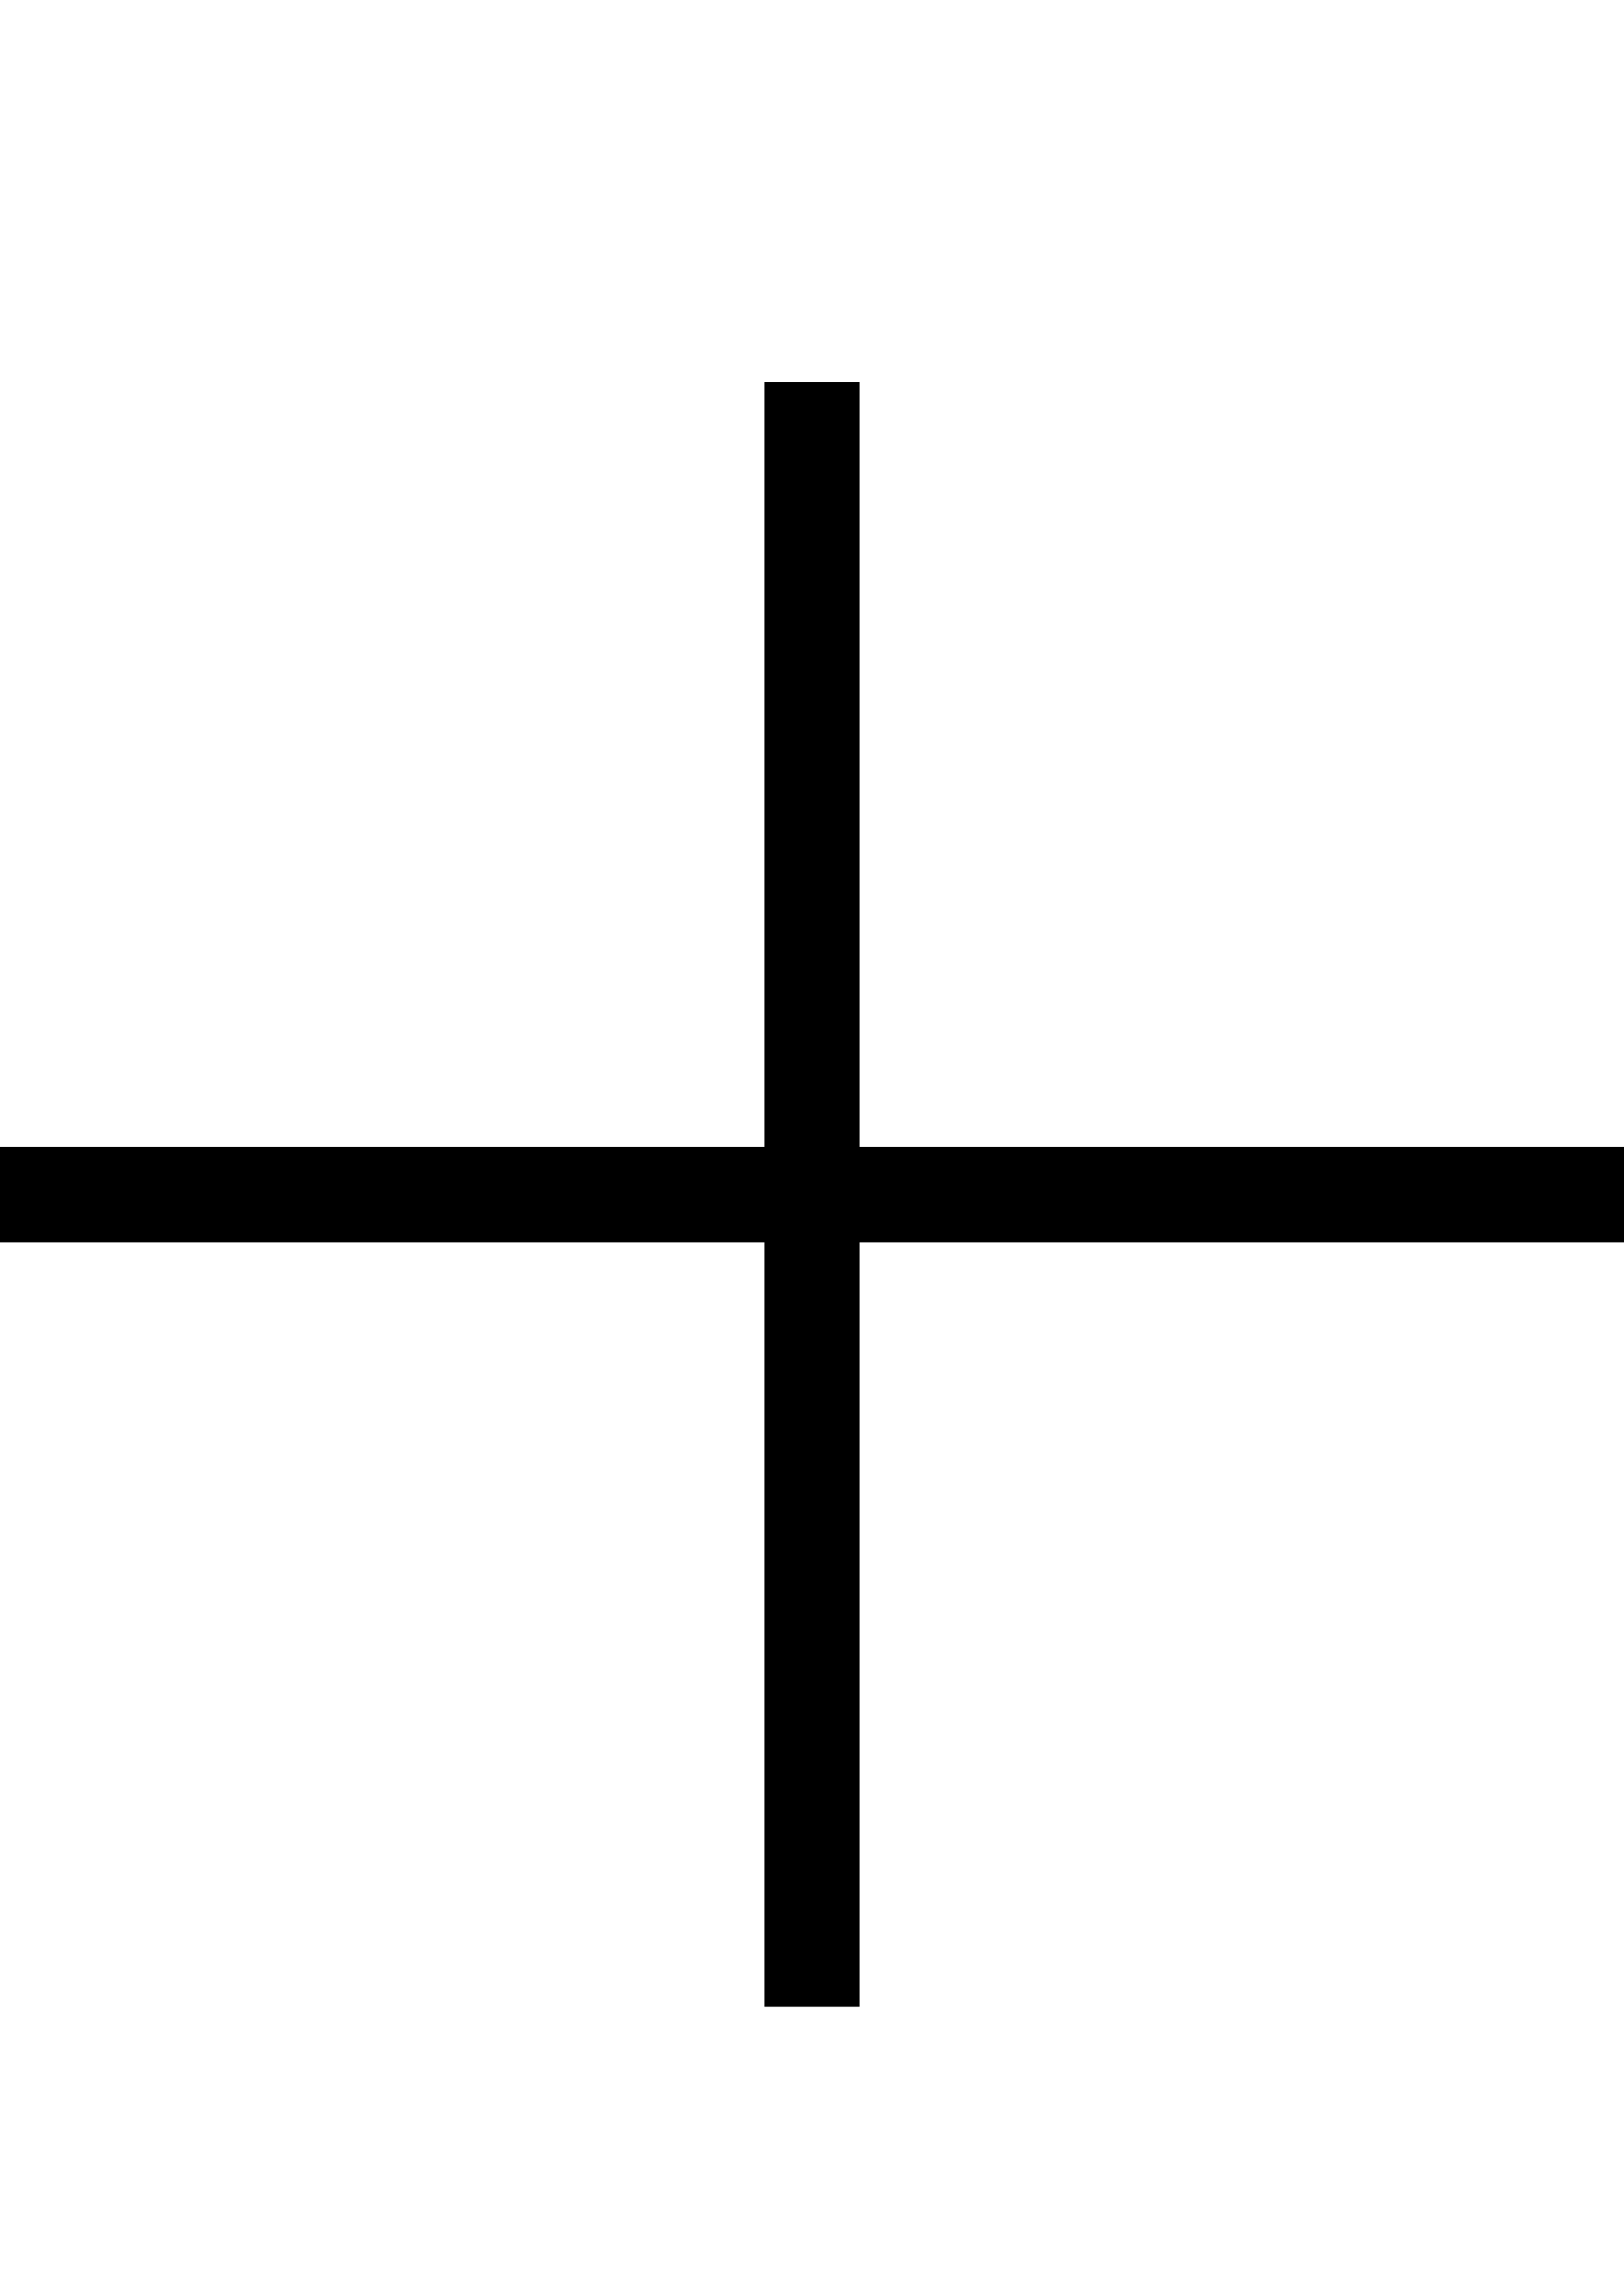 <svg width="17" height="24" viewBox="0 0 17 24" fill="none" xmlns="http://www.w3.org/2000/svg">
<path fill-rule="evenodd" clip-rule="evenodd" d="M8 13L8 21H9V13H17V12H9V4H8L8 12H0V13H8Z" fill="black"/>
</svg>
